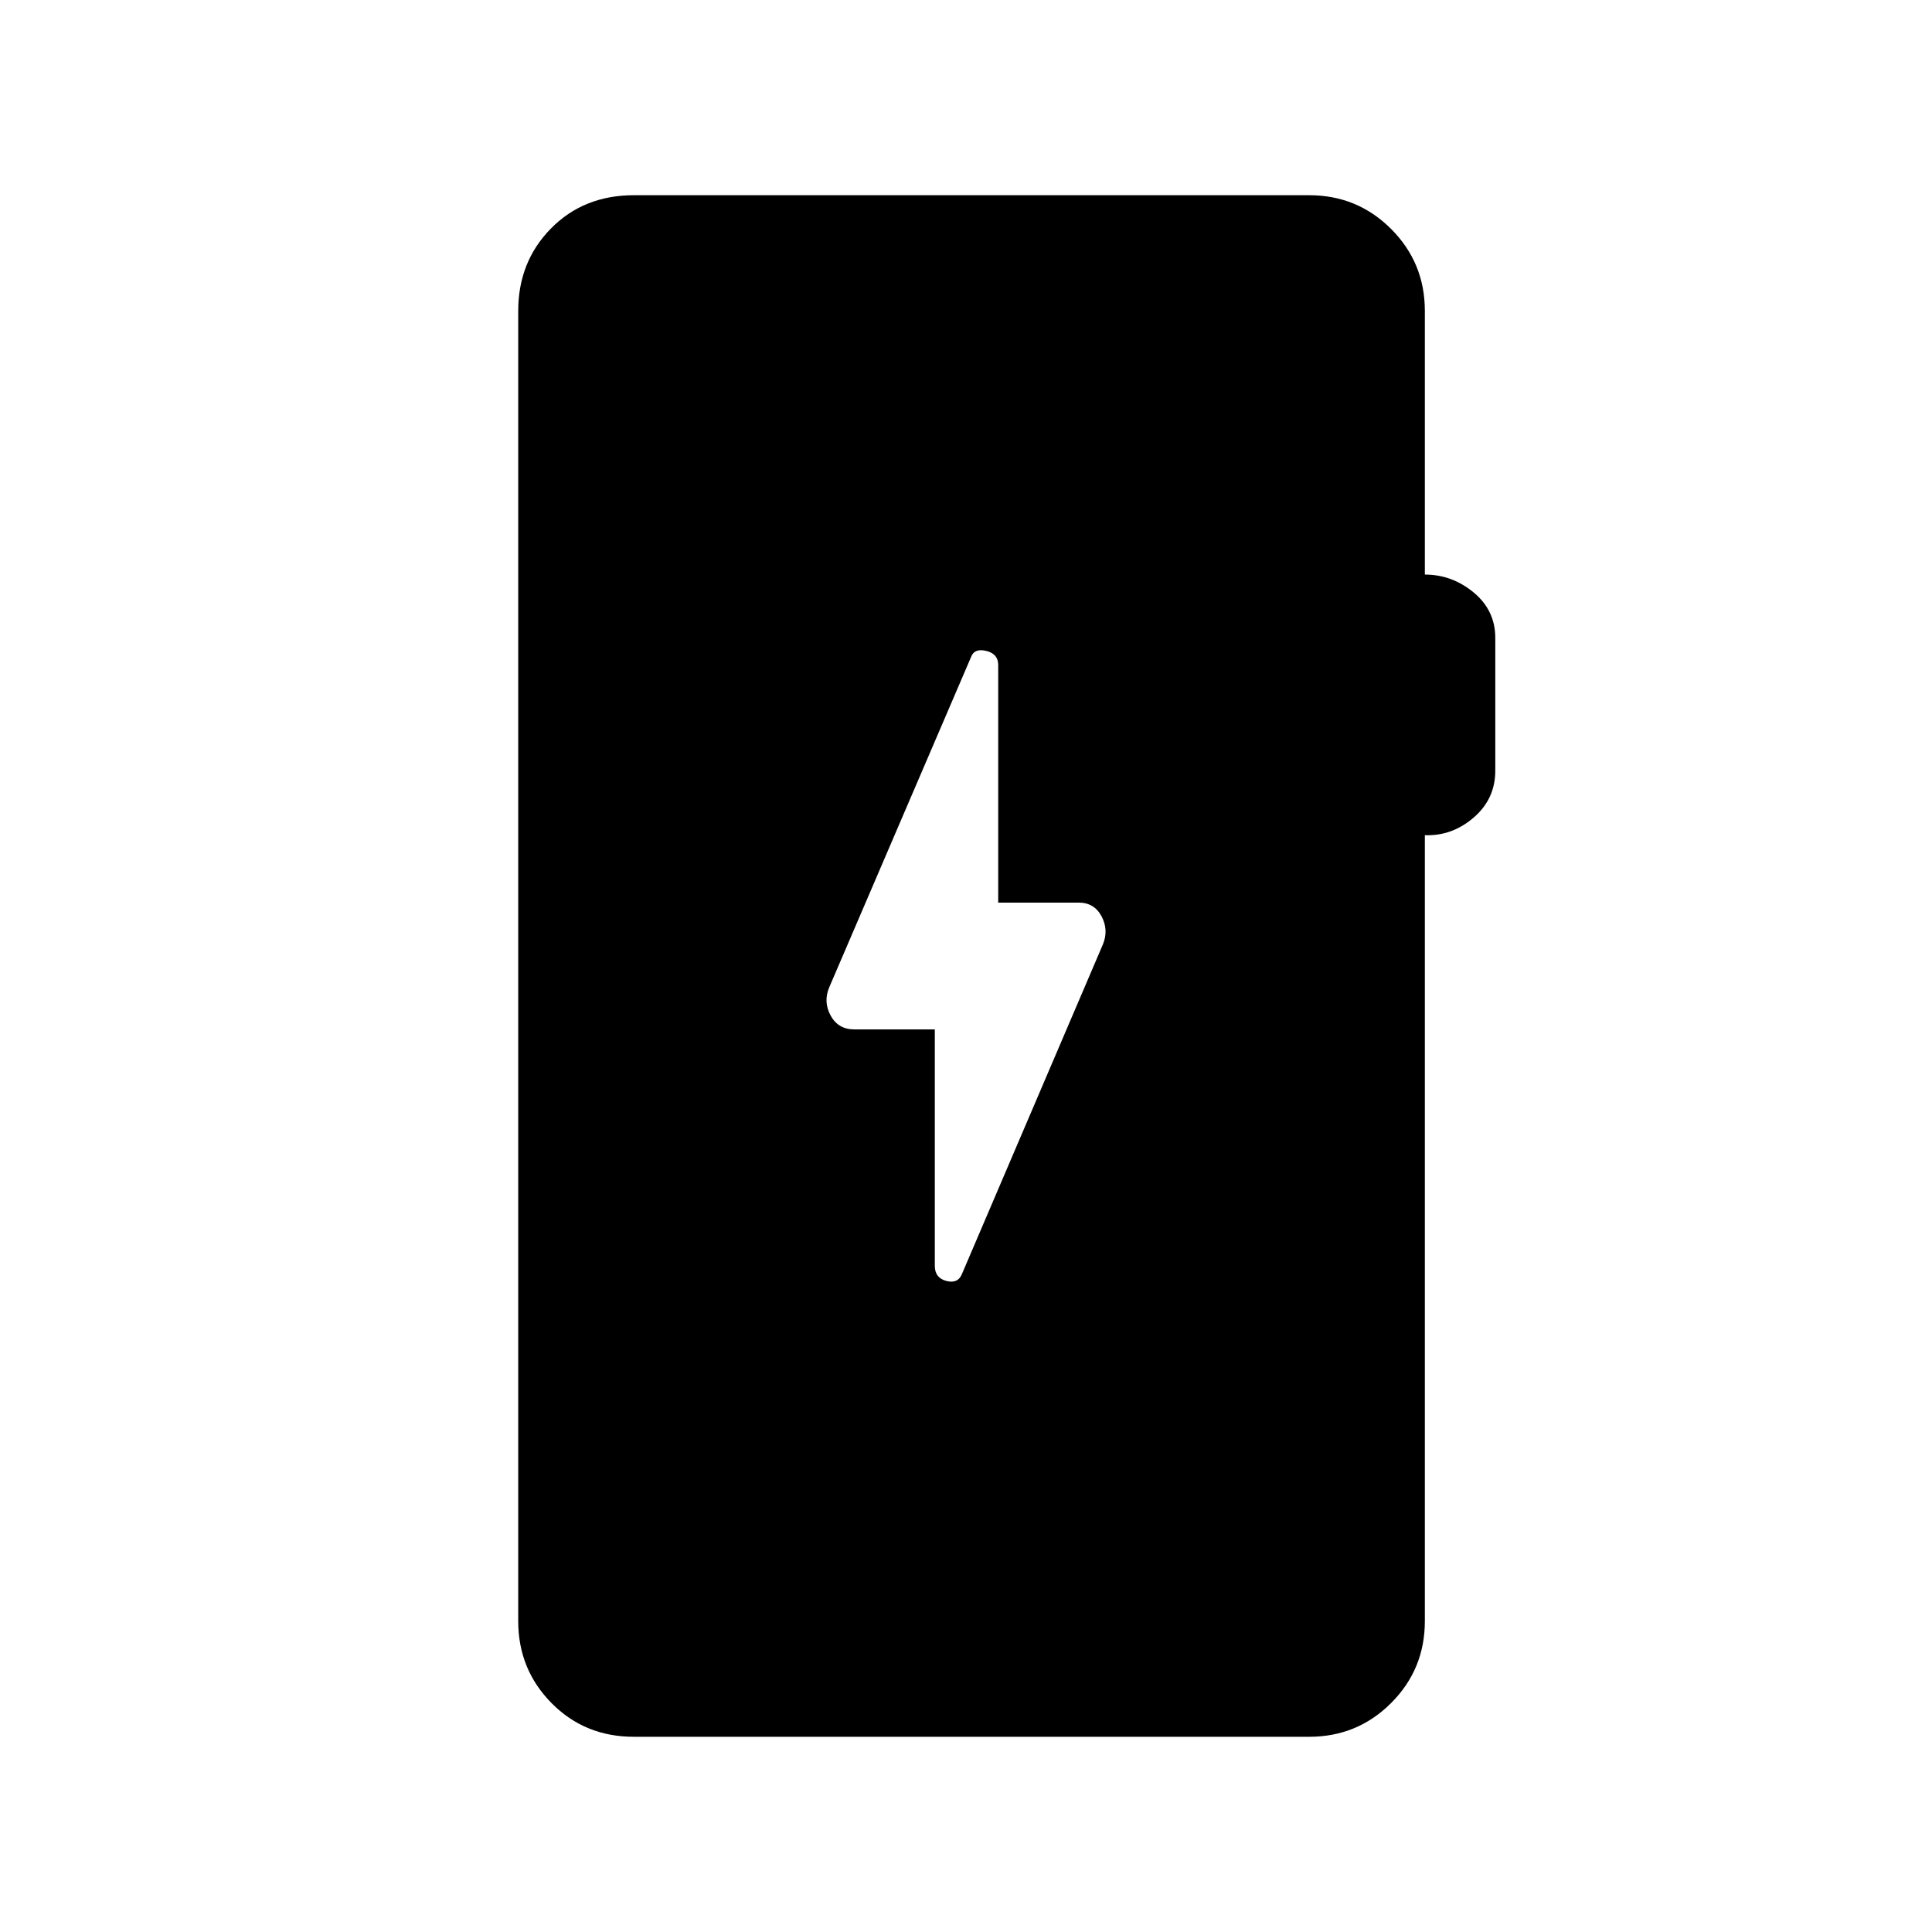 <svg xmlns="http://www.w3.org/2000/svg" height="24" viewBox="0 -960 960 960" width="24"><path d="M315-97q-24.44 0-40.97-16.77-16.53-16.76-16.53-40.73v-651q0-24.44 16.27-40.97Q290.03-863 315-863h335.5q23.97 0 40.73 16.77Q708-829.47 708-805.5v131q13.5 0 24.25 8.89T743-643.02v65.98q0 14.04-10.75 23.29T708-545v390.5q0 23.97-16.77 40.73Q674.47-97 650.5-97H315Zm149.5-351.5V-331q0 6 5.75 7.5T478-327l69.97-163.61q3.03-7.2-.6-14.05-3.63-6.84-11.37-6.84h-40v-118.1q0-5.54-5.95-6.97-5.94-1.43-7.55 3.07l-70.45 164.08q-3.05 7.23.71 14.08 3.76 6.84 11.74 6.84h40Z"/></svg>